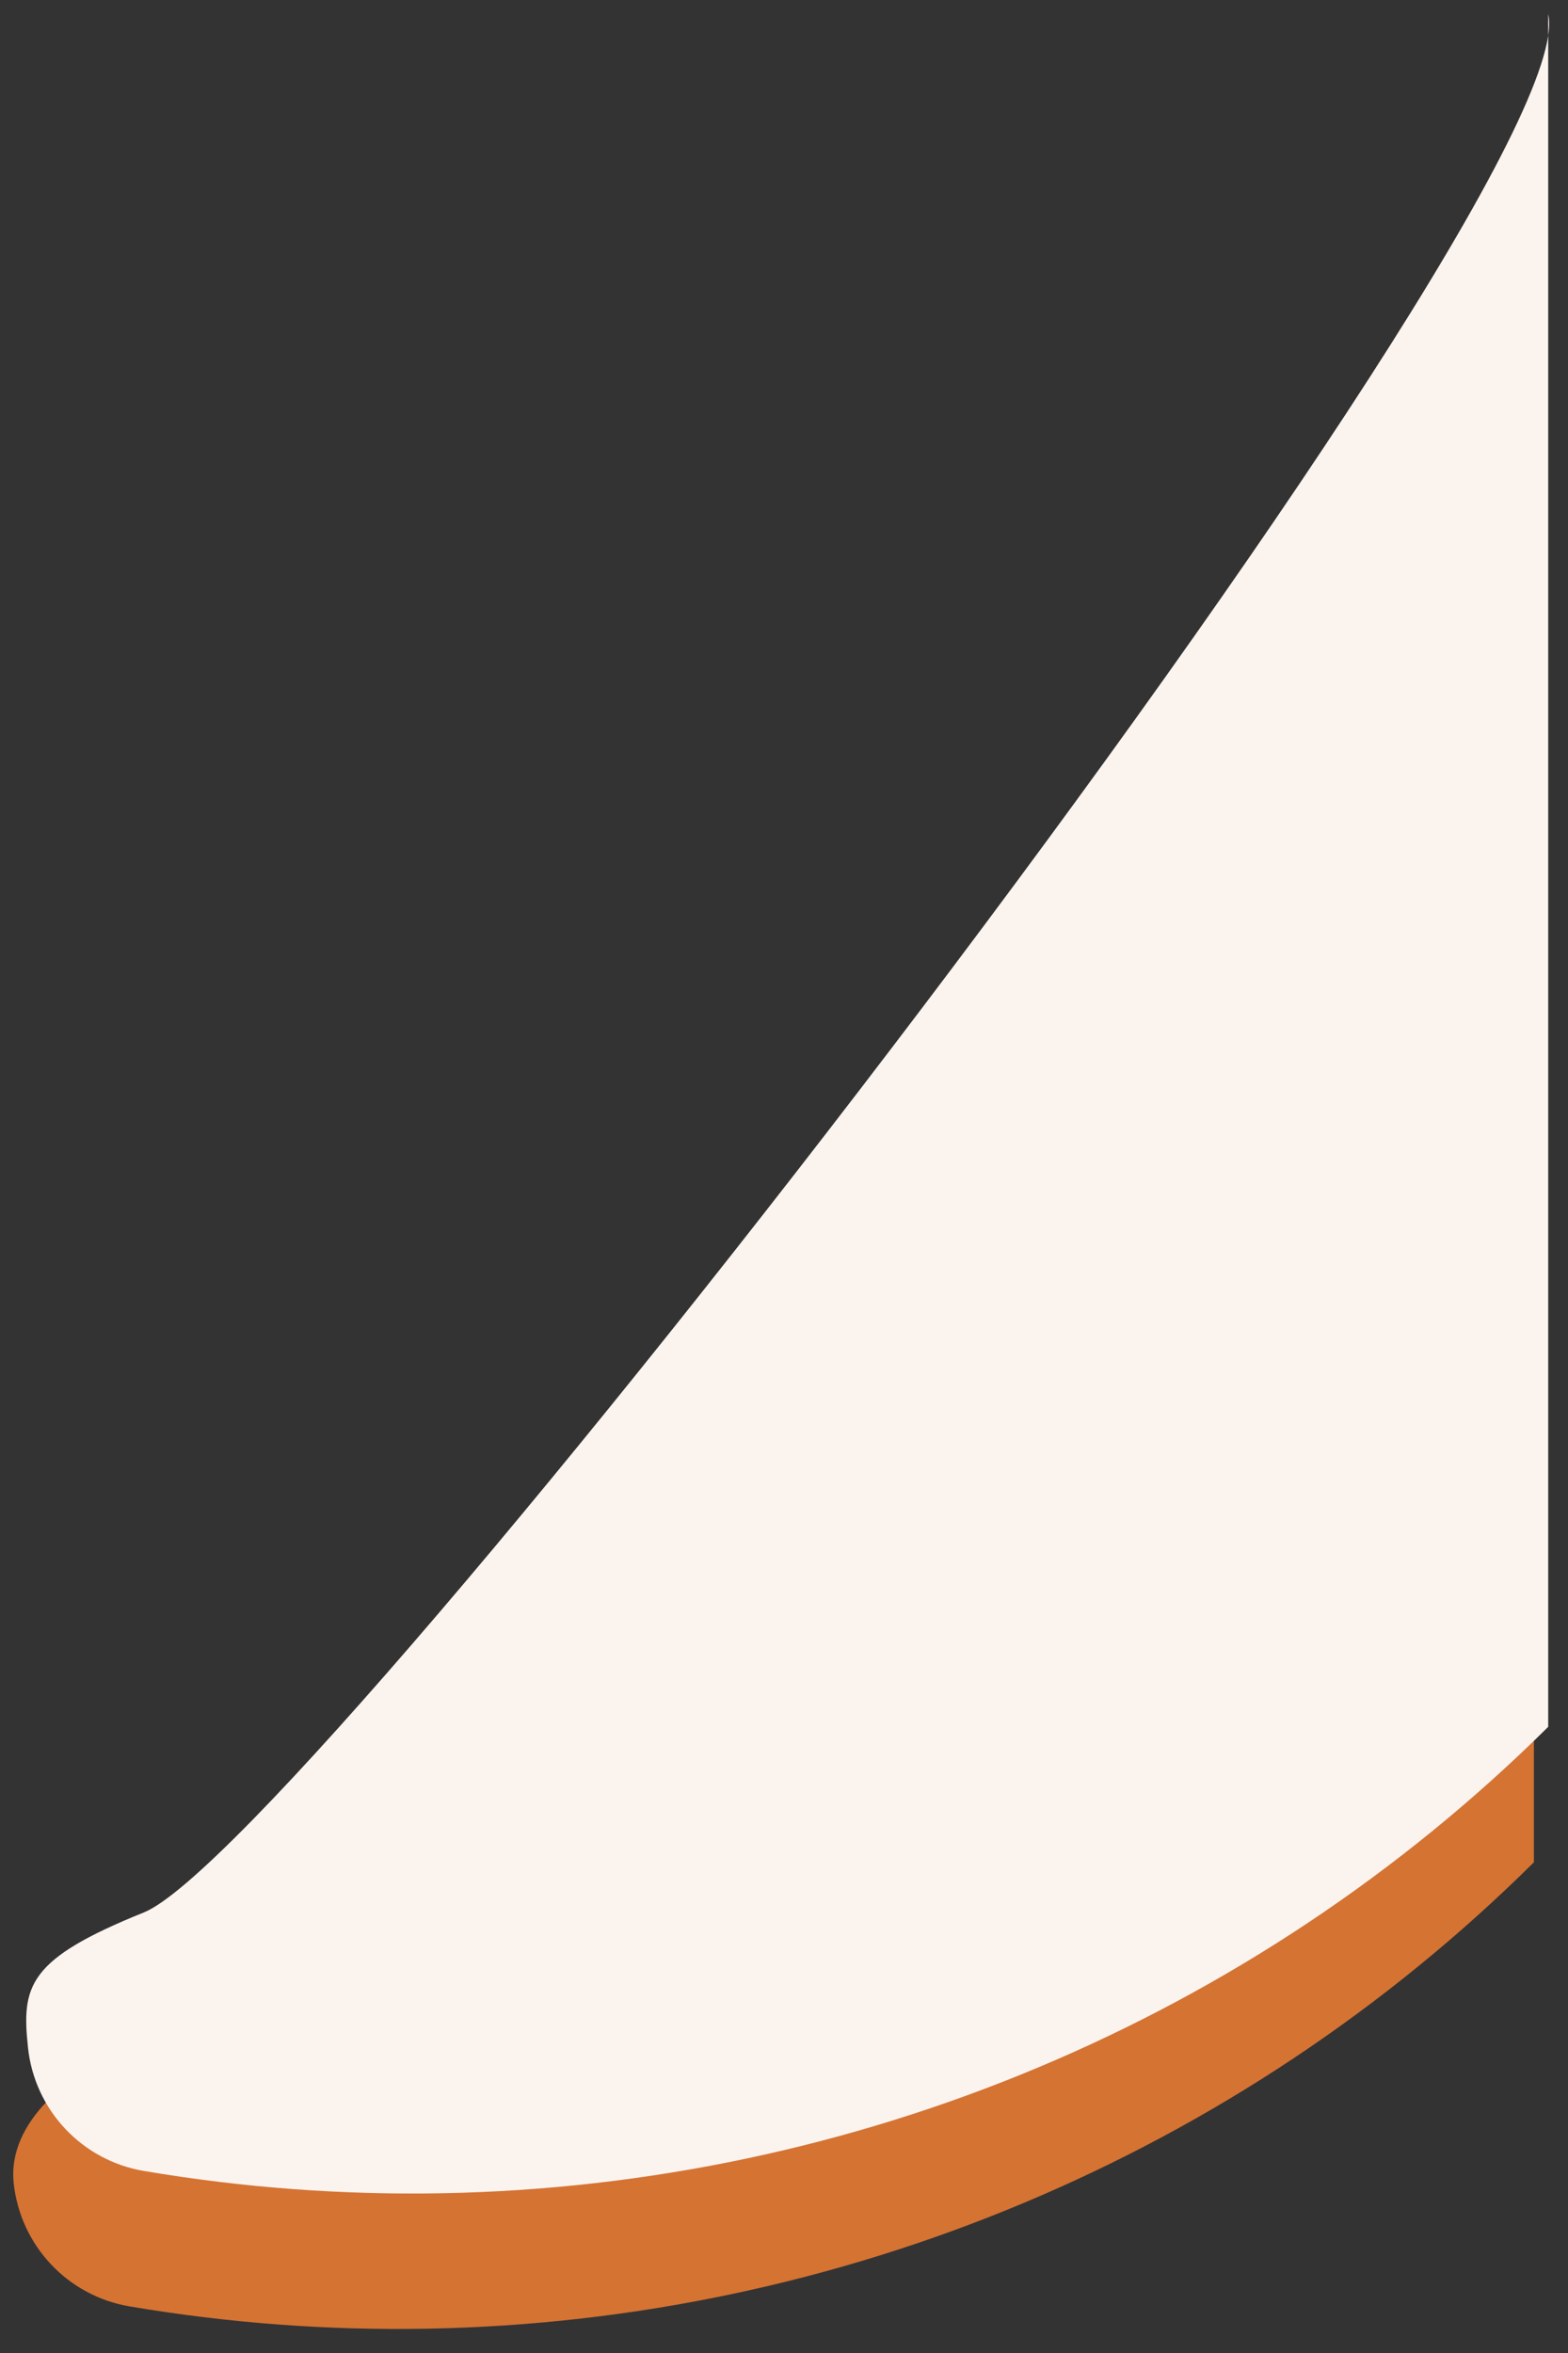 <svg width="56" height="84" viewBox="0 0 56 84" fill="none" xmlns="http://www.w3.org/2000/svg">
<rect x="0" y="0" width="56" height="84" fill="#333333" stroke="none"/>
<path d="M54.782 66.482C44.199 76.974 29.971 82.859 15.283 83.132C11.743 83.198 8.175 82.937 4.627 82.336C2.42 81.963 0.73 80.168 0.49 77.943C0.25 75.718 2.551 73.943 4.627 73.107C10.503 70.741 50.247 22.605 54.782 18.108L54.782 66.482Z" fill="#D57333"/>
<path d="M55.293 61.647C44.71 72.139 30.482 78.024 15.794 78.297C12.254 78.363 8.686 78.102 5.138 77.501C2.931 77.128 1.241 75.333 1.001 73.108C0.761 70.883 1.001 69.939 5.138 68.272C11.014 65.906 56.755 7 55.293 0.5L55.293 61.647Z" fill="#FBF3EE"/>
</svg>
